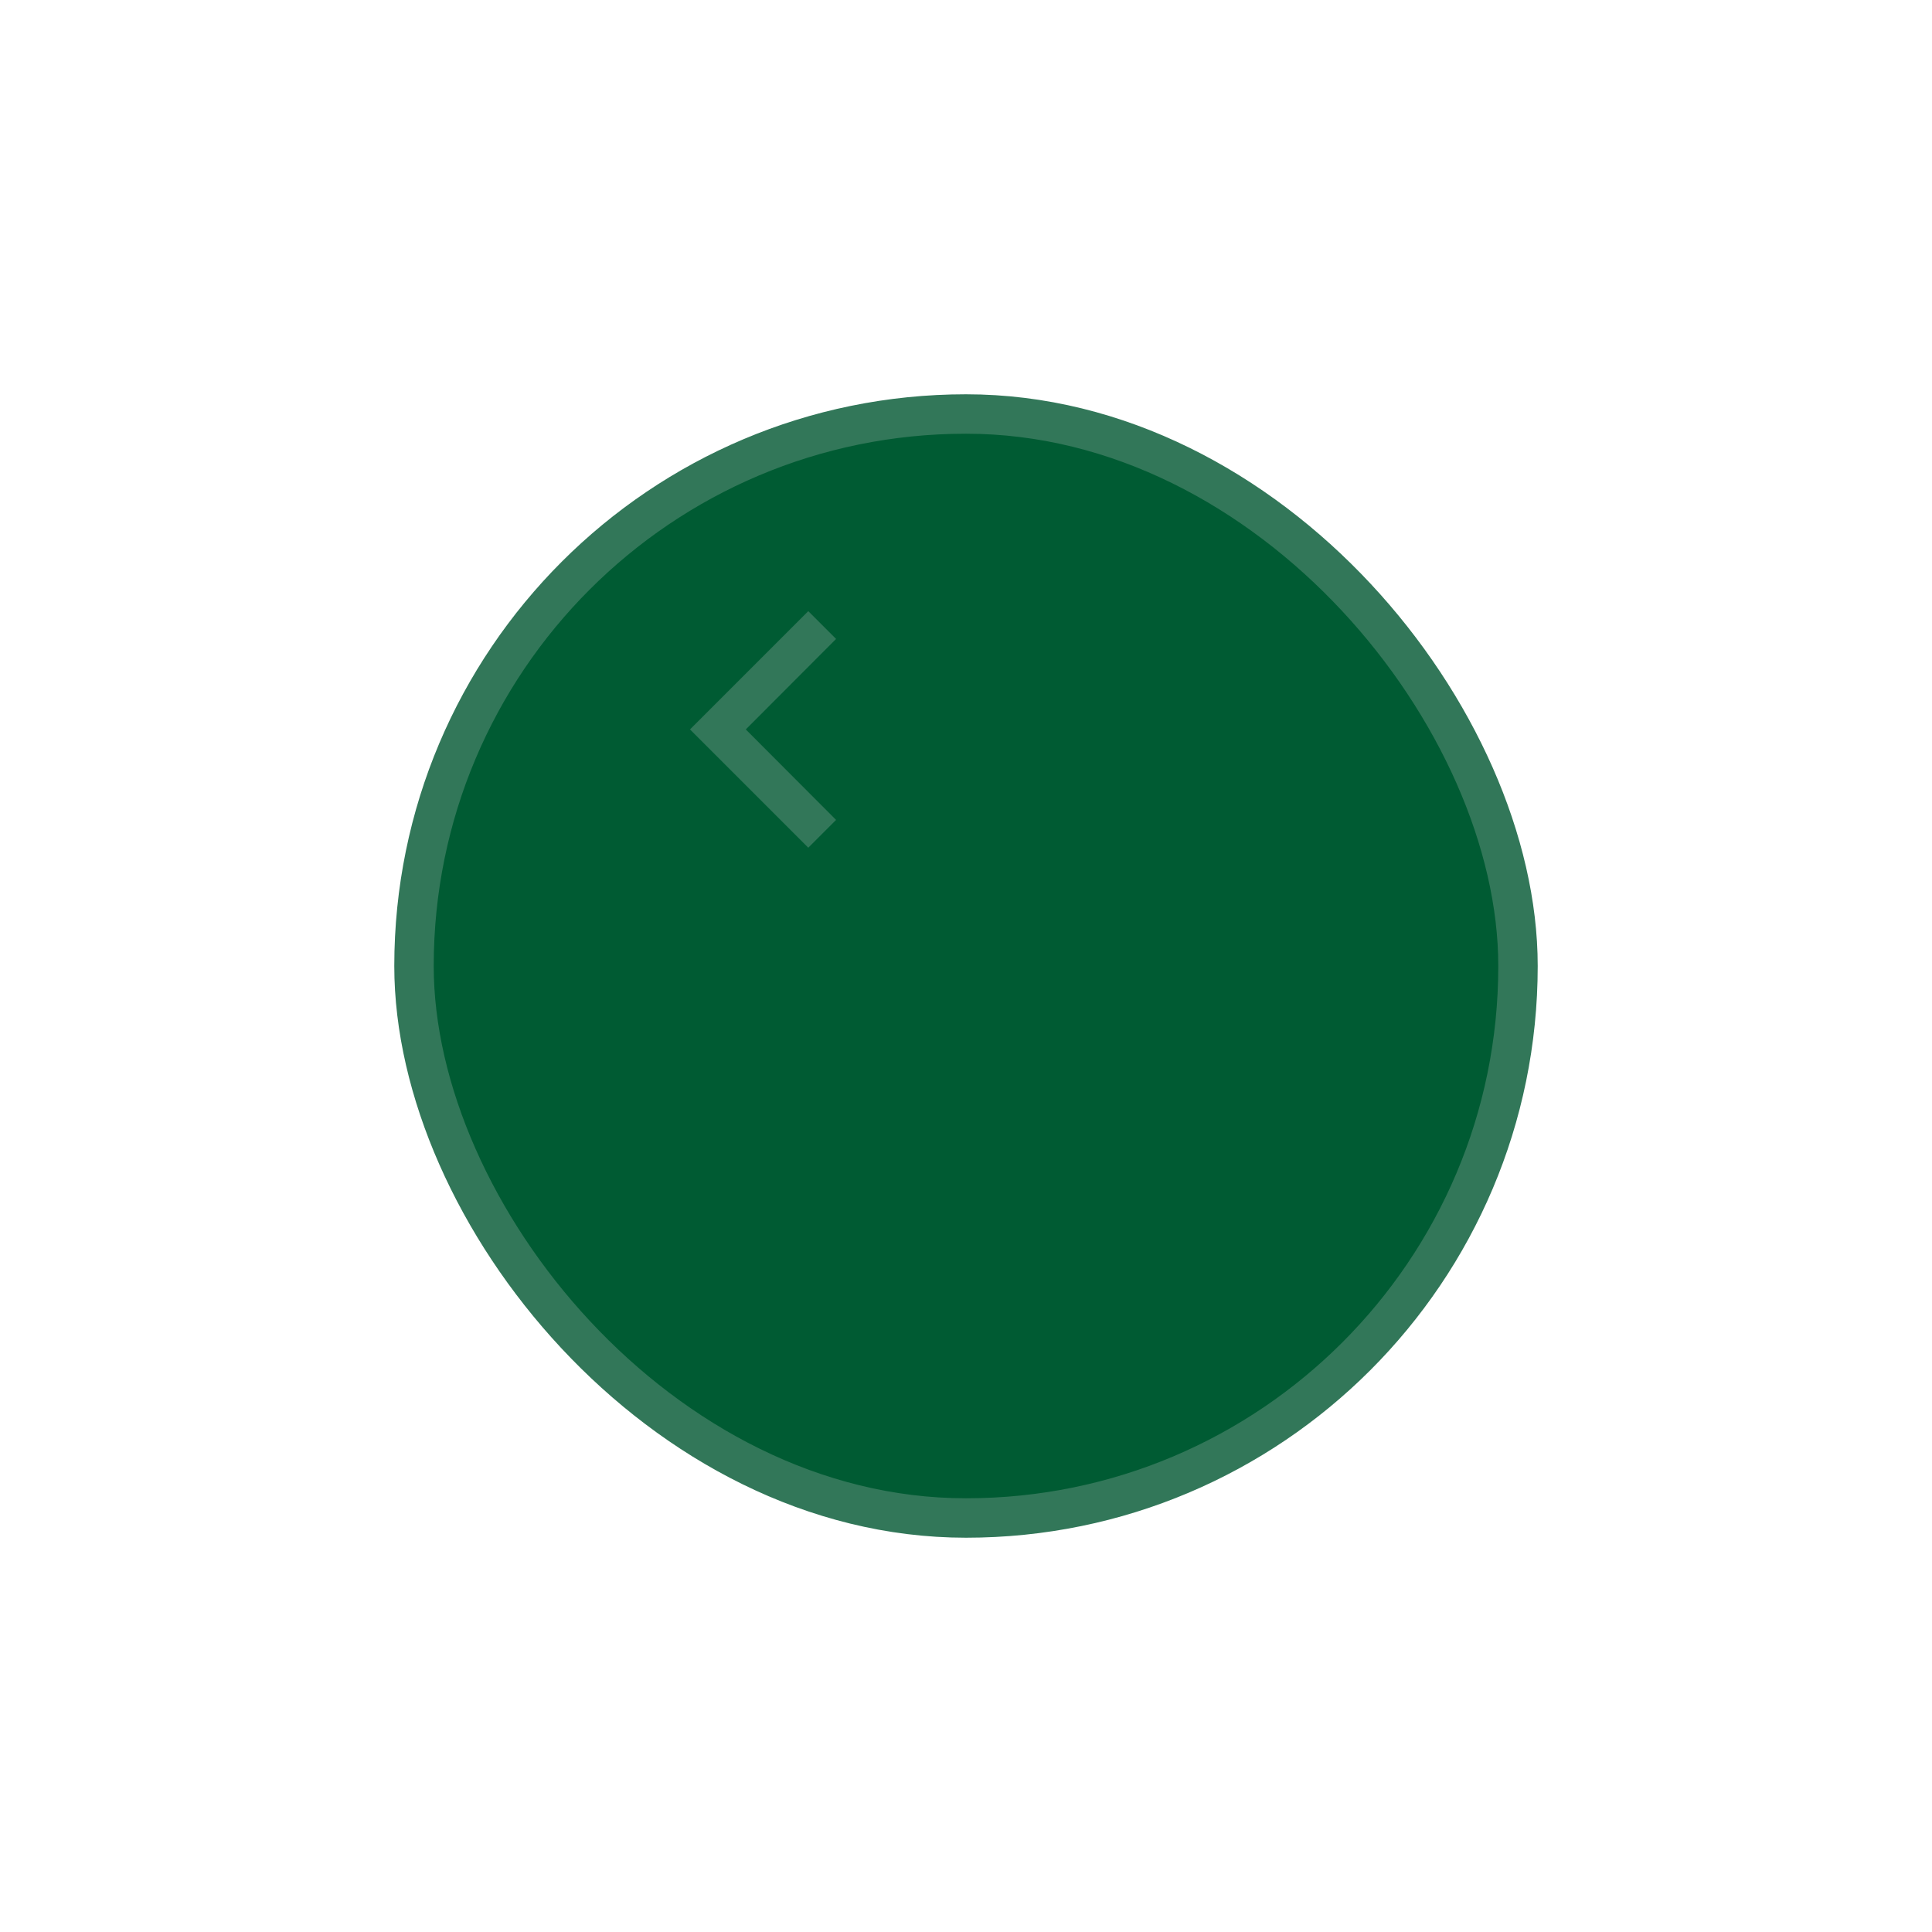 <svg width="98" height="98" viewBox="0 0 98 98" fill="none" xmlns="http://www.w3.org/2000/svg">
<g filter="url(#filter0_d_13_10603)">
<rect x="11" y="9" width="56" height="56" rx="28" fill="#005B33"/>
<rect x="11" y="9" width="56" height="56" rx="28" stroke="#327759" stroke-width="2"/>
</g>
<path d="M41 31L42.41 32.41L37.83 37L42.41 41.59L41 43L35 37L41 31Z" fill="#327759"/>
<defs>
<filter id="filter0_d_13_10603" x="0" y="0" width="98" height="98" filterUnits="userSpaceOnUse" color-interpolation-filters="sRGB">
<feFlood flood-opacity="0" result="BackgroundImageFix"/>
<feColorMatrix in="SourceAlpha" type="matrix" values="0 0 0 0 0 0 0 0 0 0 0 0 0 0 0 0 0 0 127 0" result="hardAlpha"/>
<feOffset dx="10" dy="12"/>
<feGaussianBlur stdDeviation="10"/>
<feColorMatrix type="matrix" values="0 0 0 0 0.062 0 0 0 0 0.228 0 0 0 0 0.088 0 0 0 0.1 0"/>
<feBlend mode="normal" in2="BackgroundImageFix" result="effect1_dropShadow_13_10603"/>
<feBlend mode="normal" in="SourceGraphic" in2="effect1_dropShadow_13_10603" result="shape"/>
</filter>
</defs>
</svg>
